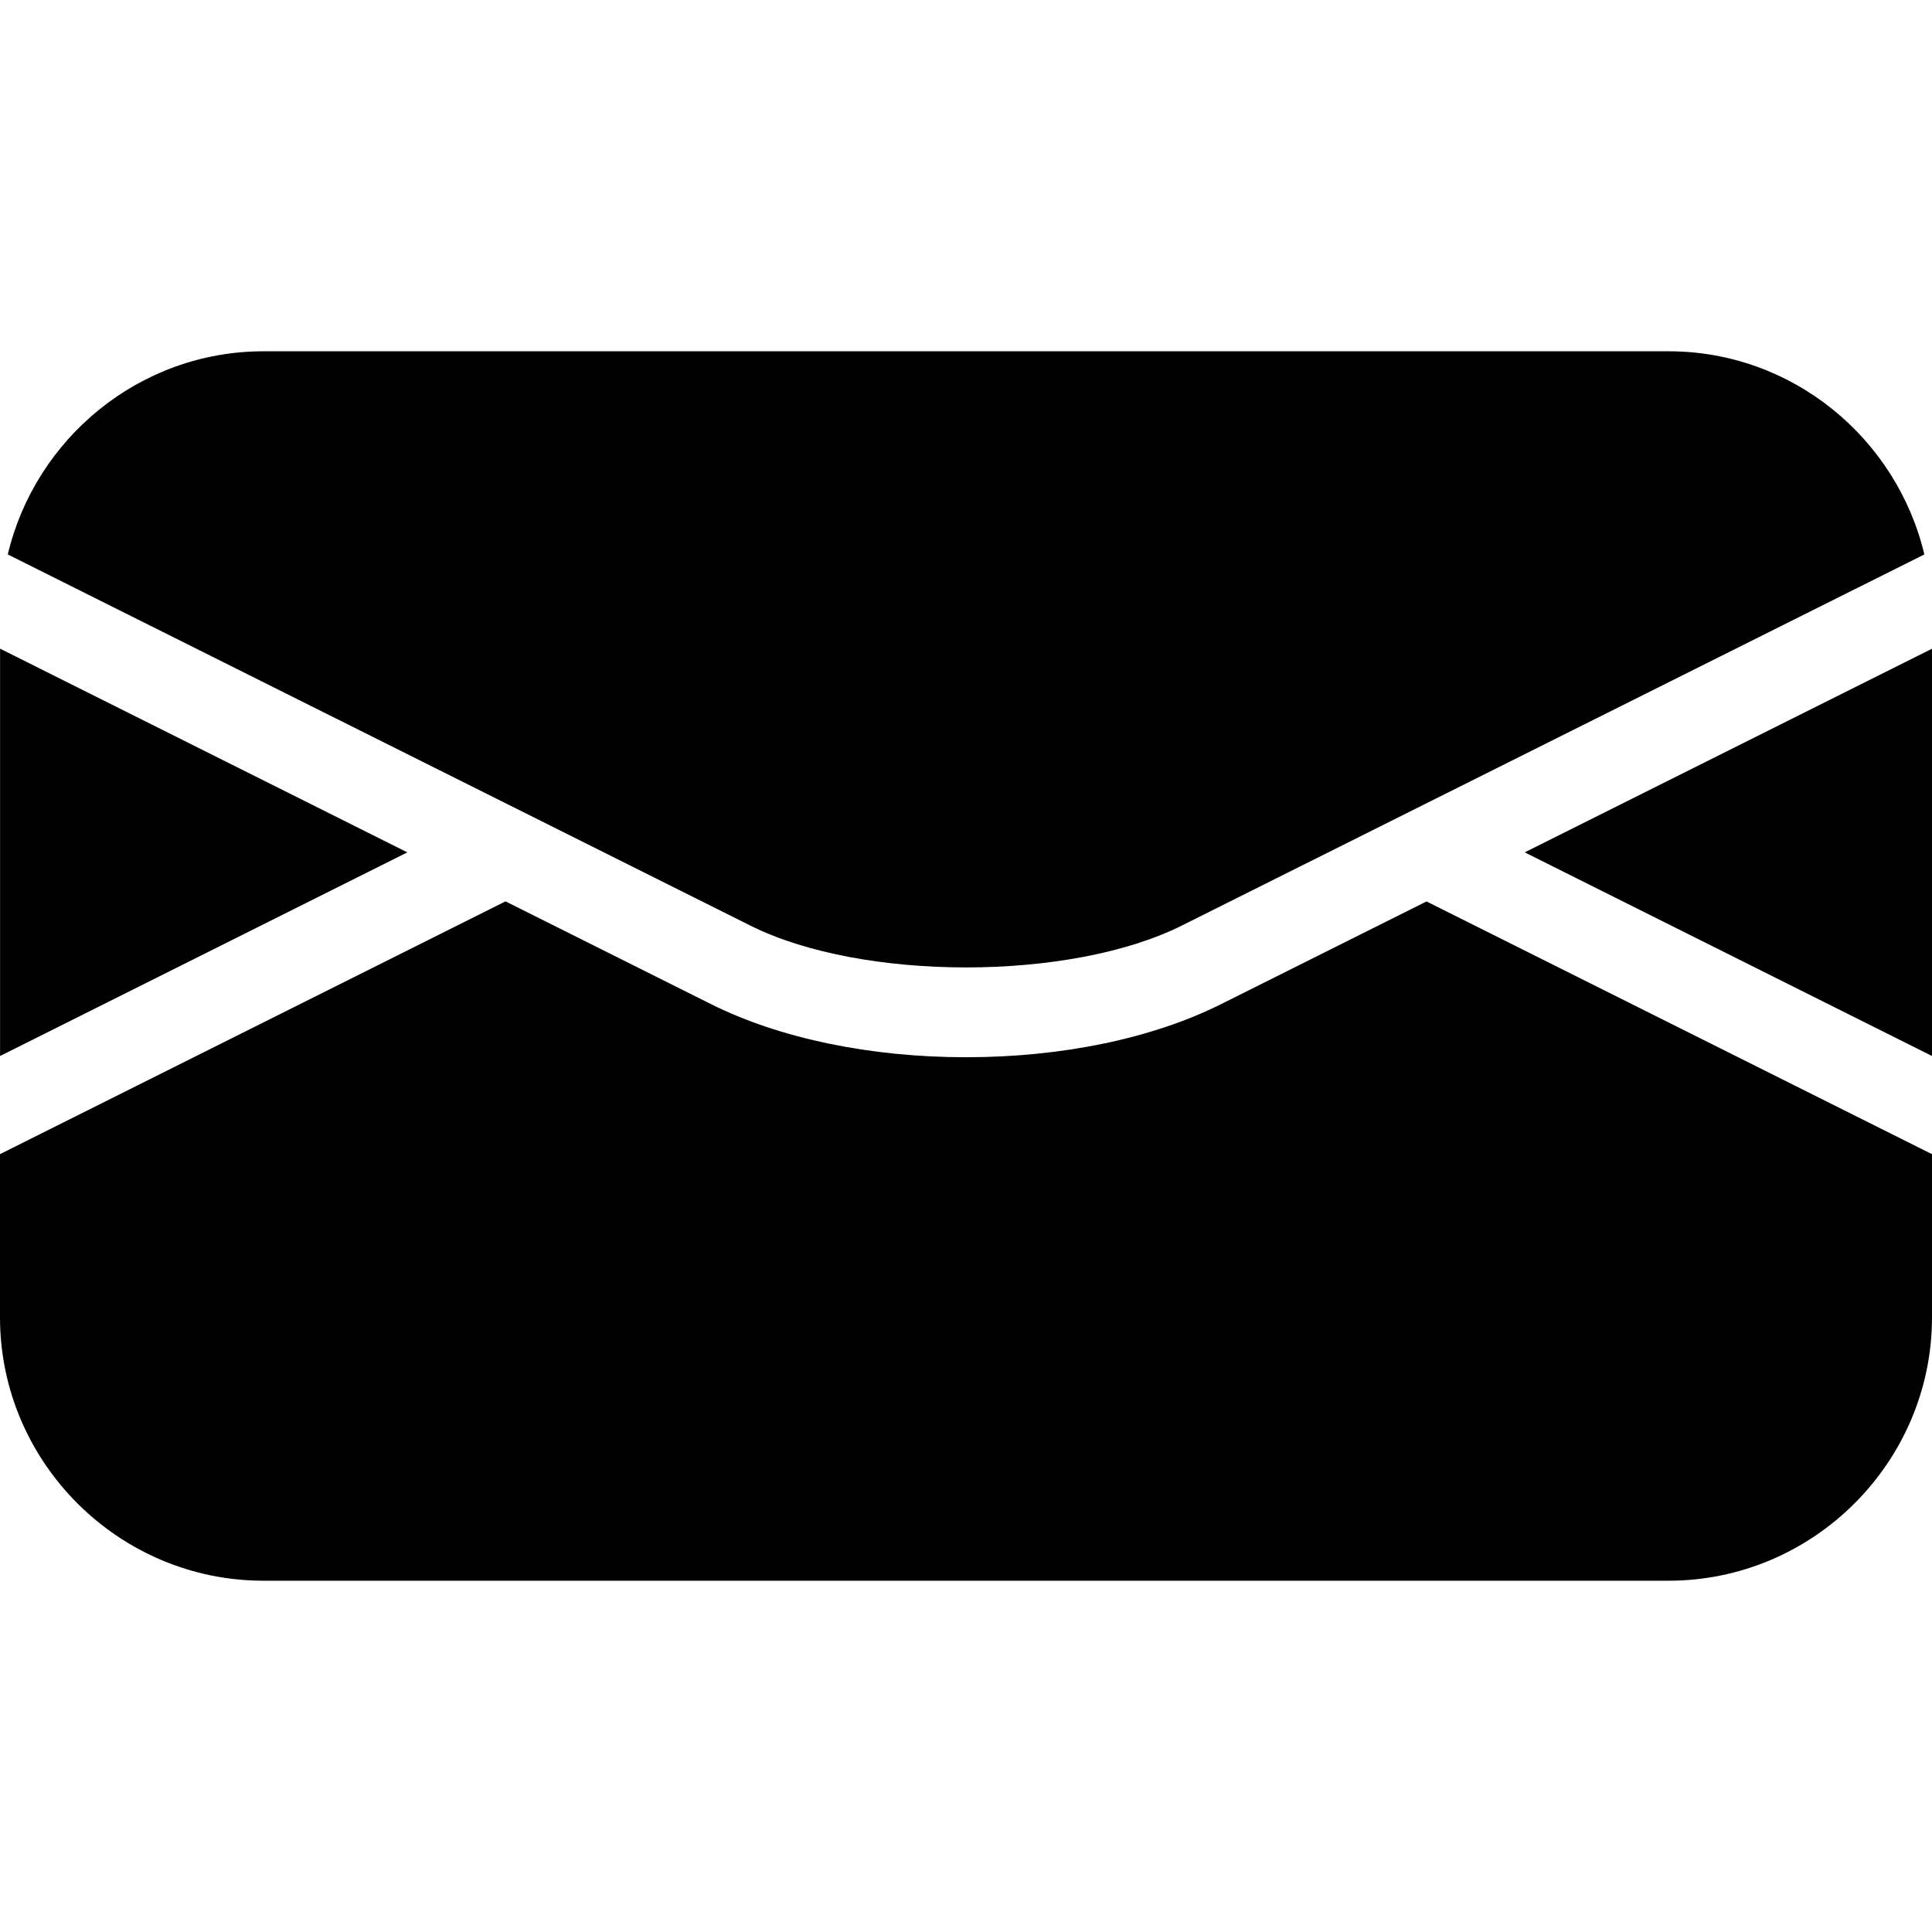 <svg version="1.1" id="Capa_1" xmlns="http://www.w3.org/2000/svg" xmlns:xlink="http://www.w3.org/1999/xlink" x="0px" y="0px"
	 width="28.027px" height="28.028px" viewBox="0 0 28.027 28.028" style="enable-background:new 0 0 28.027 28.028;"
	 xml:space="preserve">
<g>
	<g>
		<path d="M17.146,13.426l10.77-5.383c-0.4-1.682-1.91-2.947-3.71-2.947H3.823c-1.799,0-3.311,1.265-3.71,2.947l10.769,5.383
			C12.502,14.237,15.526,14.237,17.146,13.426z"/>
		<path d="M17.717,14.565c-0.996,0.499-2.311,0.772-3.703,0.772s-2.707-0.274-3.703-0.772l-2.978-1.489L0,16.743v2.367
			c0,2.102,1.72,3.821,3.822,3.821h20.383c2.102,0,3.822-1.72,3.822-3.821v-2.367l-7.333-3.666L17.717,14.565z"/>
		<polygon points="22.119,12.365 28.027,15.319 28.027,9.411 		"/>
		<polygon points="0.001,9.41 0.001,15.319 5.909,12.365 		"/>
	</g>
</g>
<g>
</g>
<g>
</g>
<g>
</g>
<g>
</g>
<g>
</g>
<g>
</g>
<g>
</g>
<g>
</g>
<g>
</g>
<g>
</g>
<g>
</g>
<g>
</g>
<g>
</g>
<g>
</g>
<g>
</g>
</svg>
